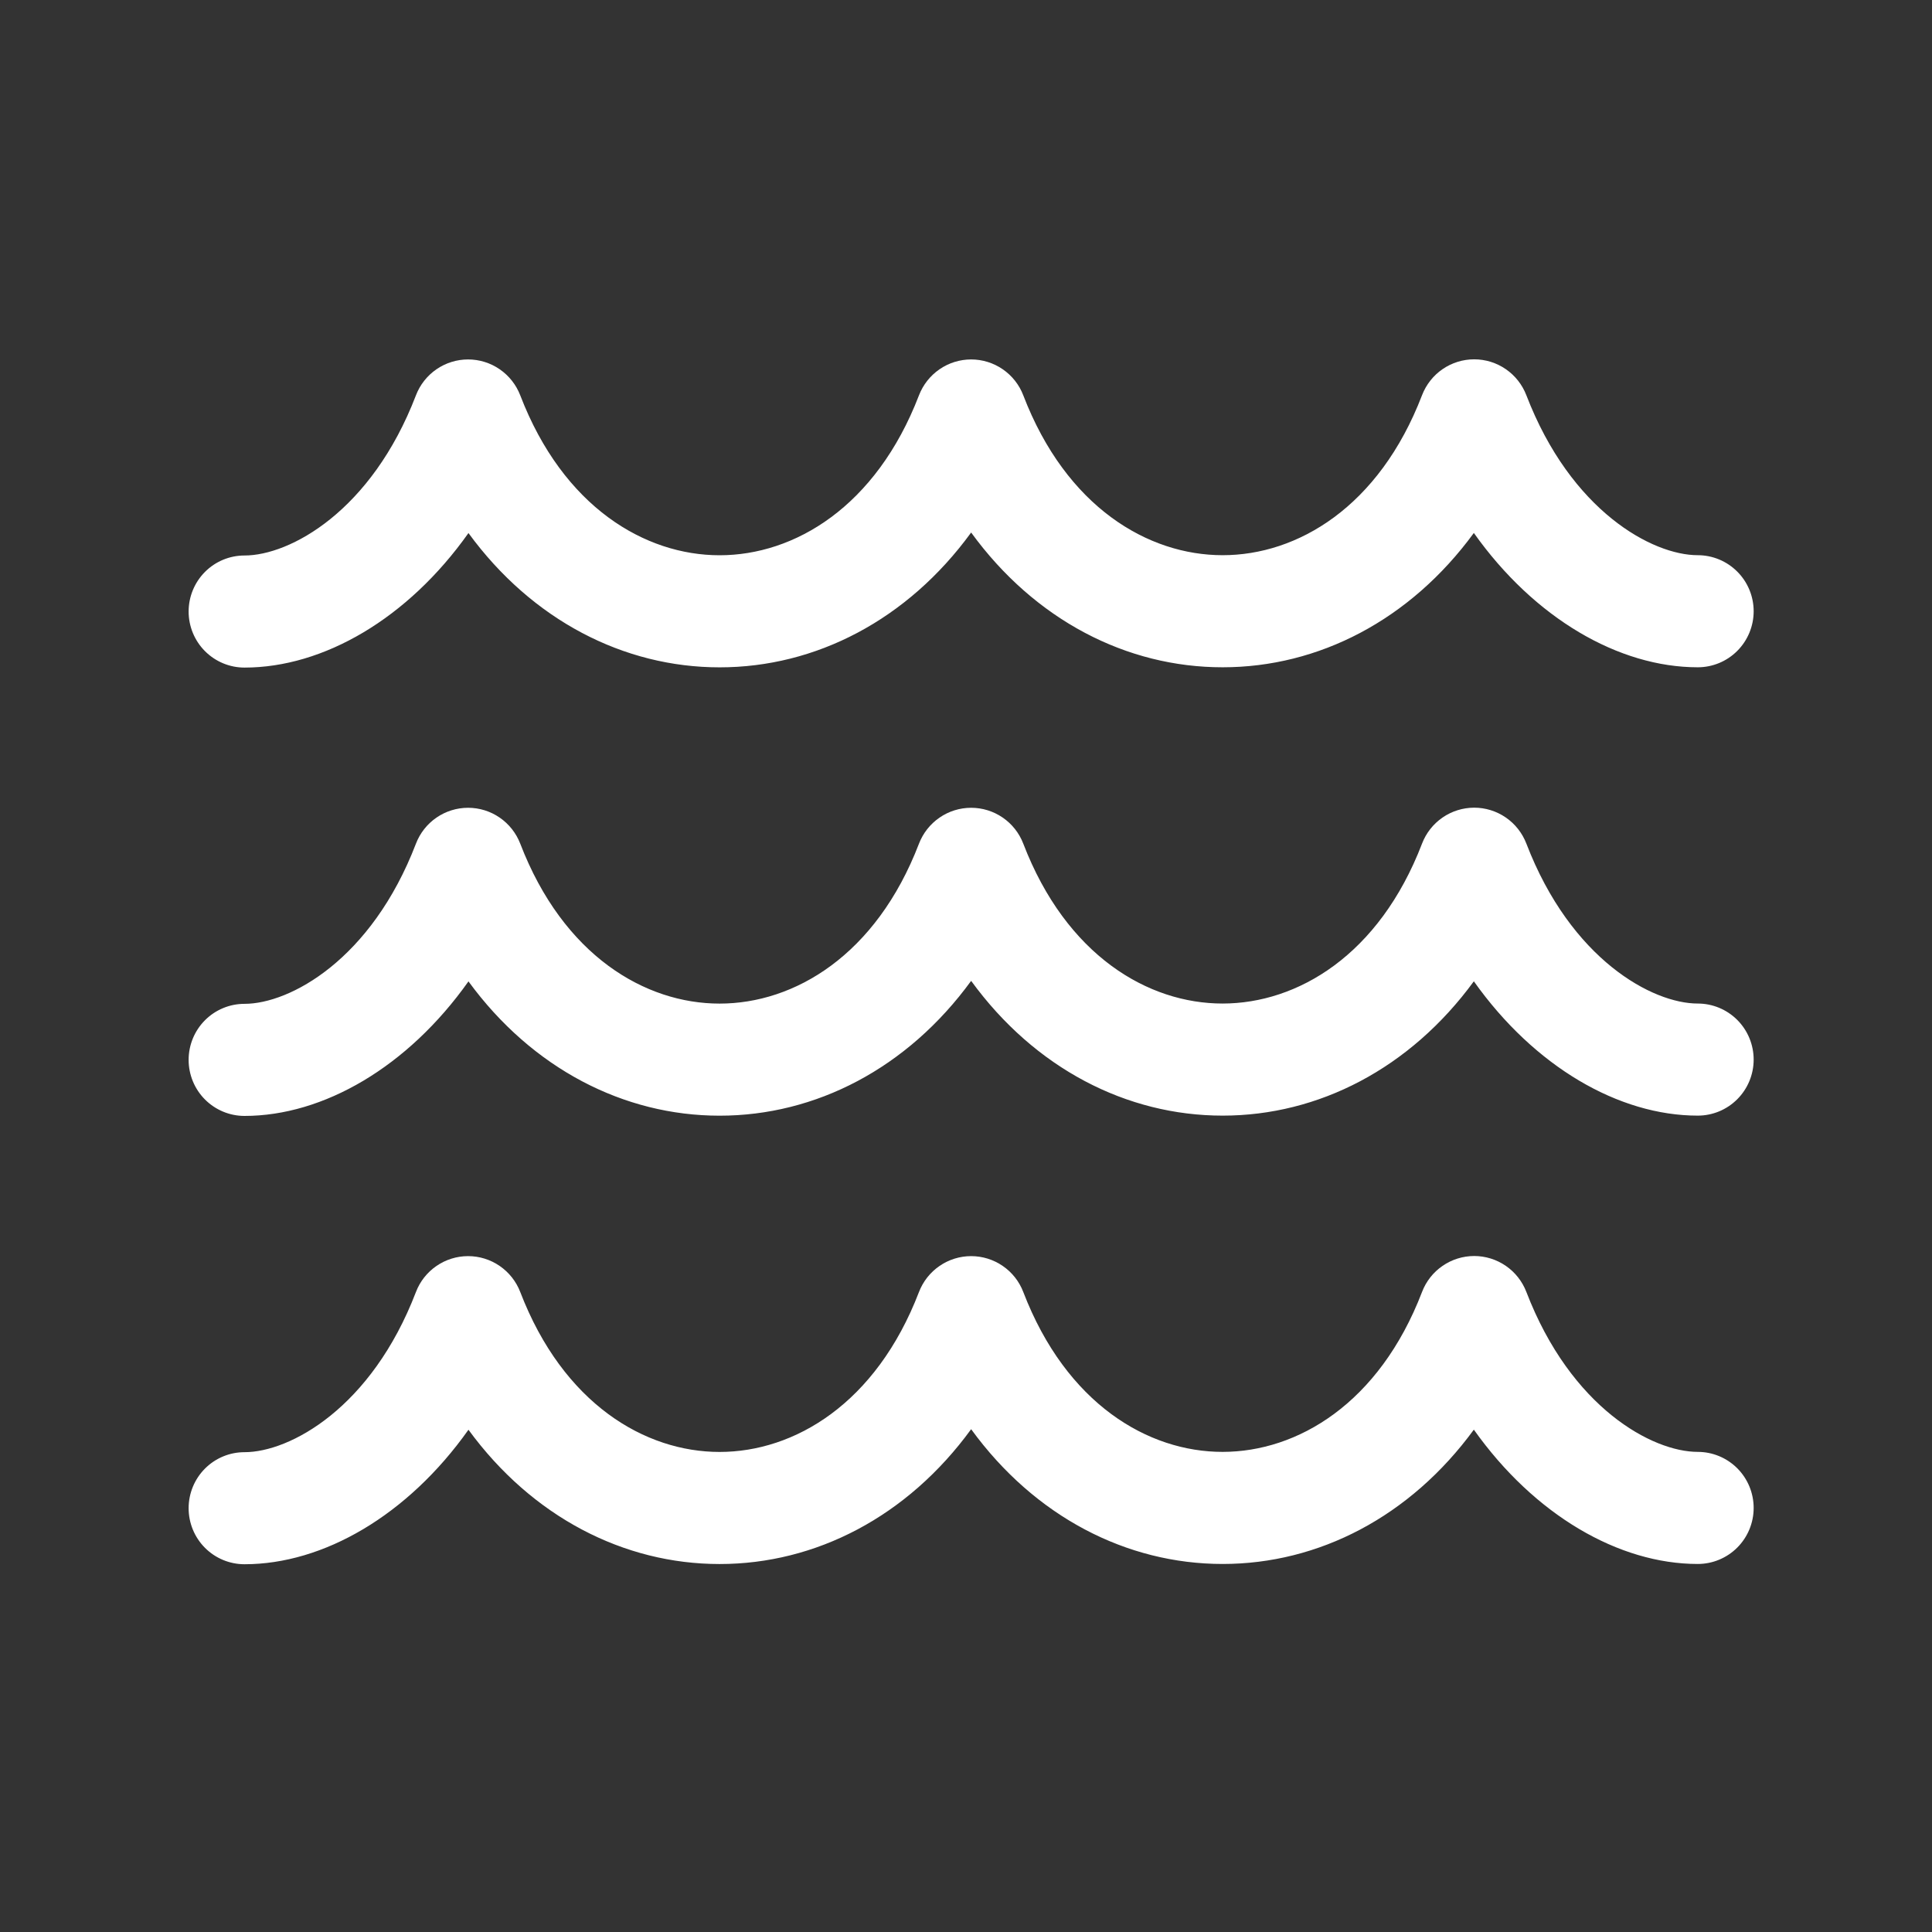 <svg width="65" height="65" viewBox="0 0 65 65" fill="none" xmlns="http://www.w3.org/2000/svg">
<rect x="0" y="0" width="65" height="65" fill="#333333" stroke="none"/>
<path d="M51.352 13.296C51.215 12.941 50.974 12.635 50.661 12.42C50.348 12.204 49.977 12.089 49.597 12.089C49.218 12.089 48.847 12.204 48.533 12.42C48.22 12.635 47.98 12.941 47.843 13.296C46.395 17.067 43.642 18.679 41.135 18.679C38.628 18.679 35.873 17.067 34.427 13.3C34.291 12.945 34.05 12.639 33.737 12.424C33.423 12.208 33.053 12.093 32.673 12.093C32.293 12.093 31.922 12.208 31.609 12.424C31.296 12.639 31.055 12.945 30.918 13.3C29.47 17.065 26.717 18.681 24.21 18.681C21.704 18.681 18.949 17.065 17.503 13.3C17.366 12.945 17.125 12.639 16.812 12.424C16.499 12.208 16.128 12.093 15.748 12.093C15.368 12.093 14.998 12.208 14.684 12.424C14.371 12.639 14.13 12.945 13.994 13.3C12.495 17.207 9.749 18.689 8.226 18.689C7.727 18.689 7.249 18.887 6.896 19.241C6.544 19.595 6.346 20.074 6.346 20.574C6.346 21.074 6.544 21.554 6.896 21.907C7.249 22.261 7.727 22.46 8.226 22.46C10.878 22.46 13.717 20.819 15.761 17.934C17.905 20.868 20.989 22.452 24.21 22.452C27.439 22.452 30.527 20.863 32.673 17.916C34.818 20.863 37.906 22.452 41.135 22.45C44.358 22.45 47.44 20.866 49.586 17.931C51.63 20.812 54.47 22.45 57.119 22.45C57.618 22.45 58.096 22.252 58.449 21.898C58.802 21.544 59 21.065 59 20.565C59 20.065 58.802 19.585 58.449 19.232C58.096 18.878 57.618 18.679 57.119 18.679C55.594 18.679 52.851 17.197 51.352 13.296ZM49.597 27.173C49.977 27.173 50.348 27.289 50.661 27.504C50.974 27.719 51.215 28.025 51.352 28.38C52.851 32.283 55.594 33.763 57.119 33.763C57.618 33.763 58.096 33.962 58.449 34.315C58.802 34.669 59 35.149 59 35.649C59 36.149 58.802 36.628 58.449 36.982C58.096 37.336 57.618 37.534 57.119 37.534C54.47 37.534 51.63 35.896 49.586 33.015C47.44 35.95 44.358 37.534 41.135 37.534C37.906 37.534 34.818 35.947 32.673 33C30.527 35.947 27.439 37.536 24.21 37.536C20.987 37.536 17.907 35.952 15.761 33.018C13.717 35.903 10.876 37.544 8.226 37.544C7.727 37.544 7.249 37.345 6.896 36.991C6.544 36.638 6.346 36.158 6.346 35.658C6.346 35.158 6.544 34.678 6.896 34.325C7.249 33.971 7.727 33.773 8.226 33.773C9.749 33.773 12.495 32.292 13.994 28.384C14.13 28.029 14.371 27.723 14.684 27.508C14.998 27.292 15.368 27.177 15.748 27.177C16.128 27.177 16.499 27.292 16.812 27.508C17.125 27.723 17.366 28.029 17.503 28.384C18.951 32.151 21.704 33.765 24.21 33.765C26.717 33.765 29.472 32.151 30.918 28.384C31.055 28.029 31.296 27.723 31.609 27.508C31.922 27.292 32.293 27.177 32.673 27.177C33.053 27.177 33.423 27.292 33.737 27.508C34.05 27.723 34.291 28.029 34.427 28.384C35.875 32.151 38.628 33.765 41.135 33.763C43.642 33.761 46.397 32.149 47.843 28.382C47.979 28.026 48.22 27.721 48.533 27.505C48.846 27.289 49.217 27.174 49.597 27.173ZM49.597 42.257C49.977 42.257 50.348 42.373 50.661 42.588C50.974 42.803 51.215 43.109 51.352 43.464C52.851 47.367 55.594 48.847 57.119 48.847C57.618 48.847 58.096 49.046 58.449 49.399C58.802 49.753 59 50.233 59 50.733C59 51.233 58.802 51.712 58.449 52.066C58.096 52.419 57.618 52.618 57.119 52.618C54.47 52.618 51.63 50.98 49.586 48.099C47.44 51.034 44.358 52.618 41.135 52.618C37.906 52.618 34.818 51.031 32.673 48.084C30.527 51.031 27.439 52.62 24.21 52.62C20.987 52.62 17.907 51.036 15.761 48.102C13.717 50.987 10.876 52.627 8.226 52.627C7.727 52.627 7.249 52.429 6.896 52.075C6.544 51.722 6.346 51.242 6.346 50.742C6.346 50.242 6.544 49.762 6.896 49.409C7.249 49.055 7.727 48.857 8.226 48.857C9.749 48.857 12.495 47.376 13.994 43.468C14.13 43.112 14.371 42.807 14.684 42.592C14.998 42.376 15.368 42.261 15.748 42.261C16.128 42.261 16.499 42.376 16.812 42.592C17.125 42.807 17.366 43.112 17.503 43.468C18.951 47.235 21.704 48.849 24.21 48.849C26.717 48.849 29.472 47.235 30.918 43.468C31.055 43.112 31.296 42.807 31.609 42.592C31.922 42.376 32.293 42.261 32.673 42.261C33.053 42.261 33.423 42.376 33.737 42.592C34.05 42.807 34.291 43.112 34.427 43.468C35.875 47.235 38.628 48.849 41.135 48.847C43.642 48.845 46.397 47.233 47.843 43.466C47.979 43.11 48.22 42.804 48.533 42.589C48.846 42.373 49.217 42.258 49.597 42.257Z" fill="white"/>
</svg>
